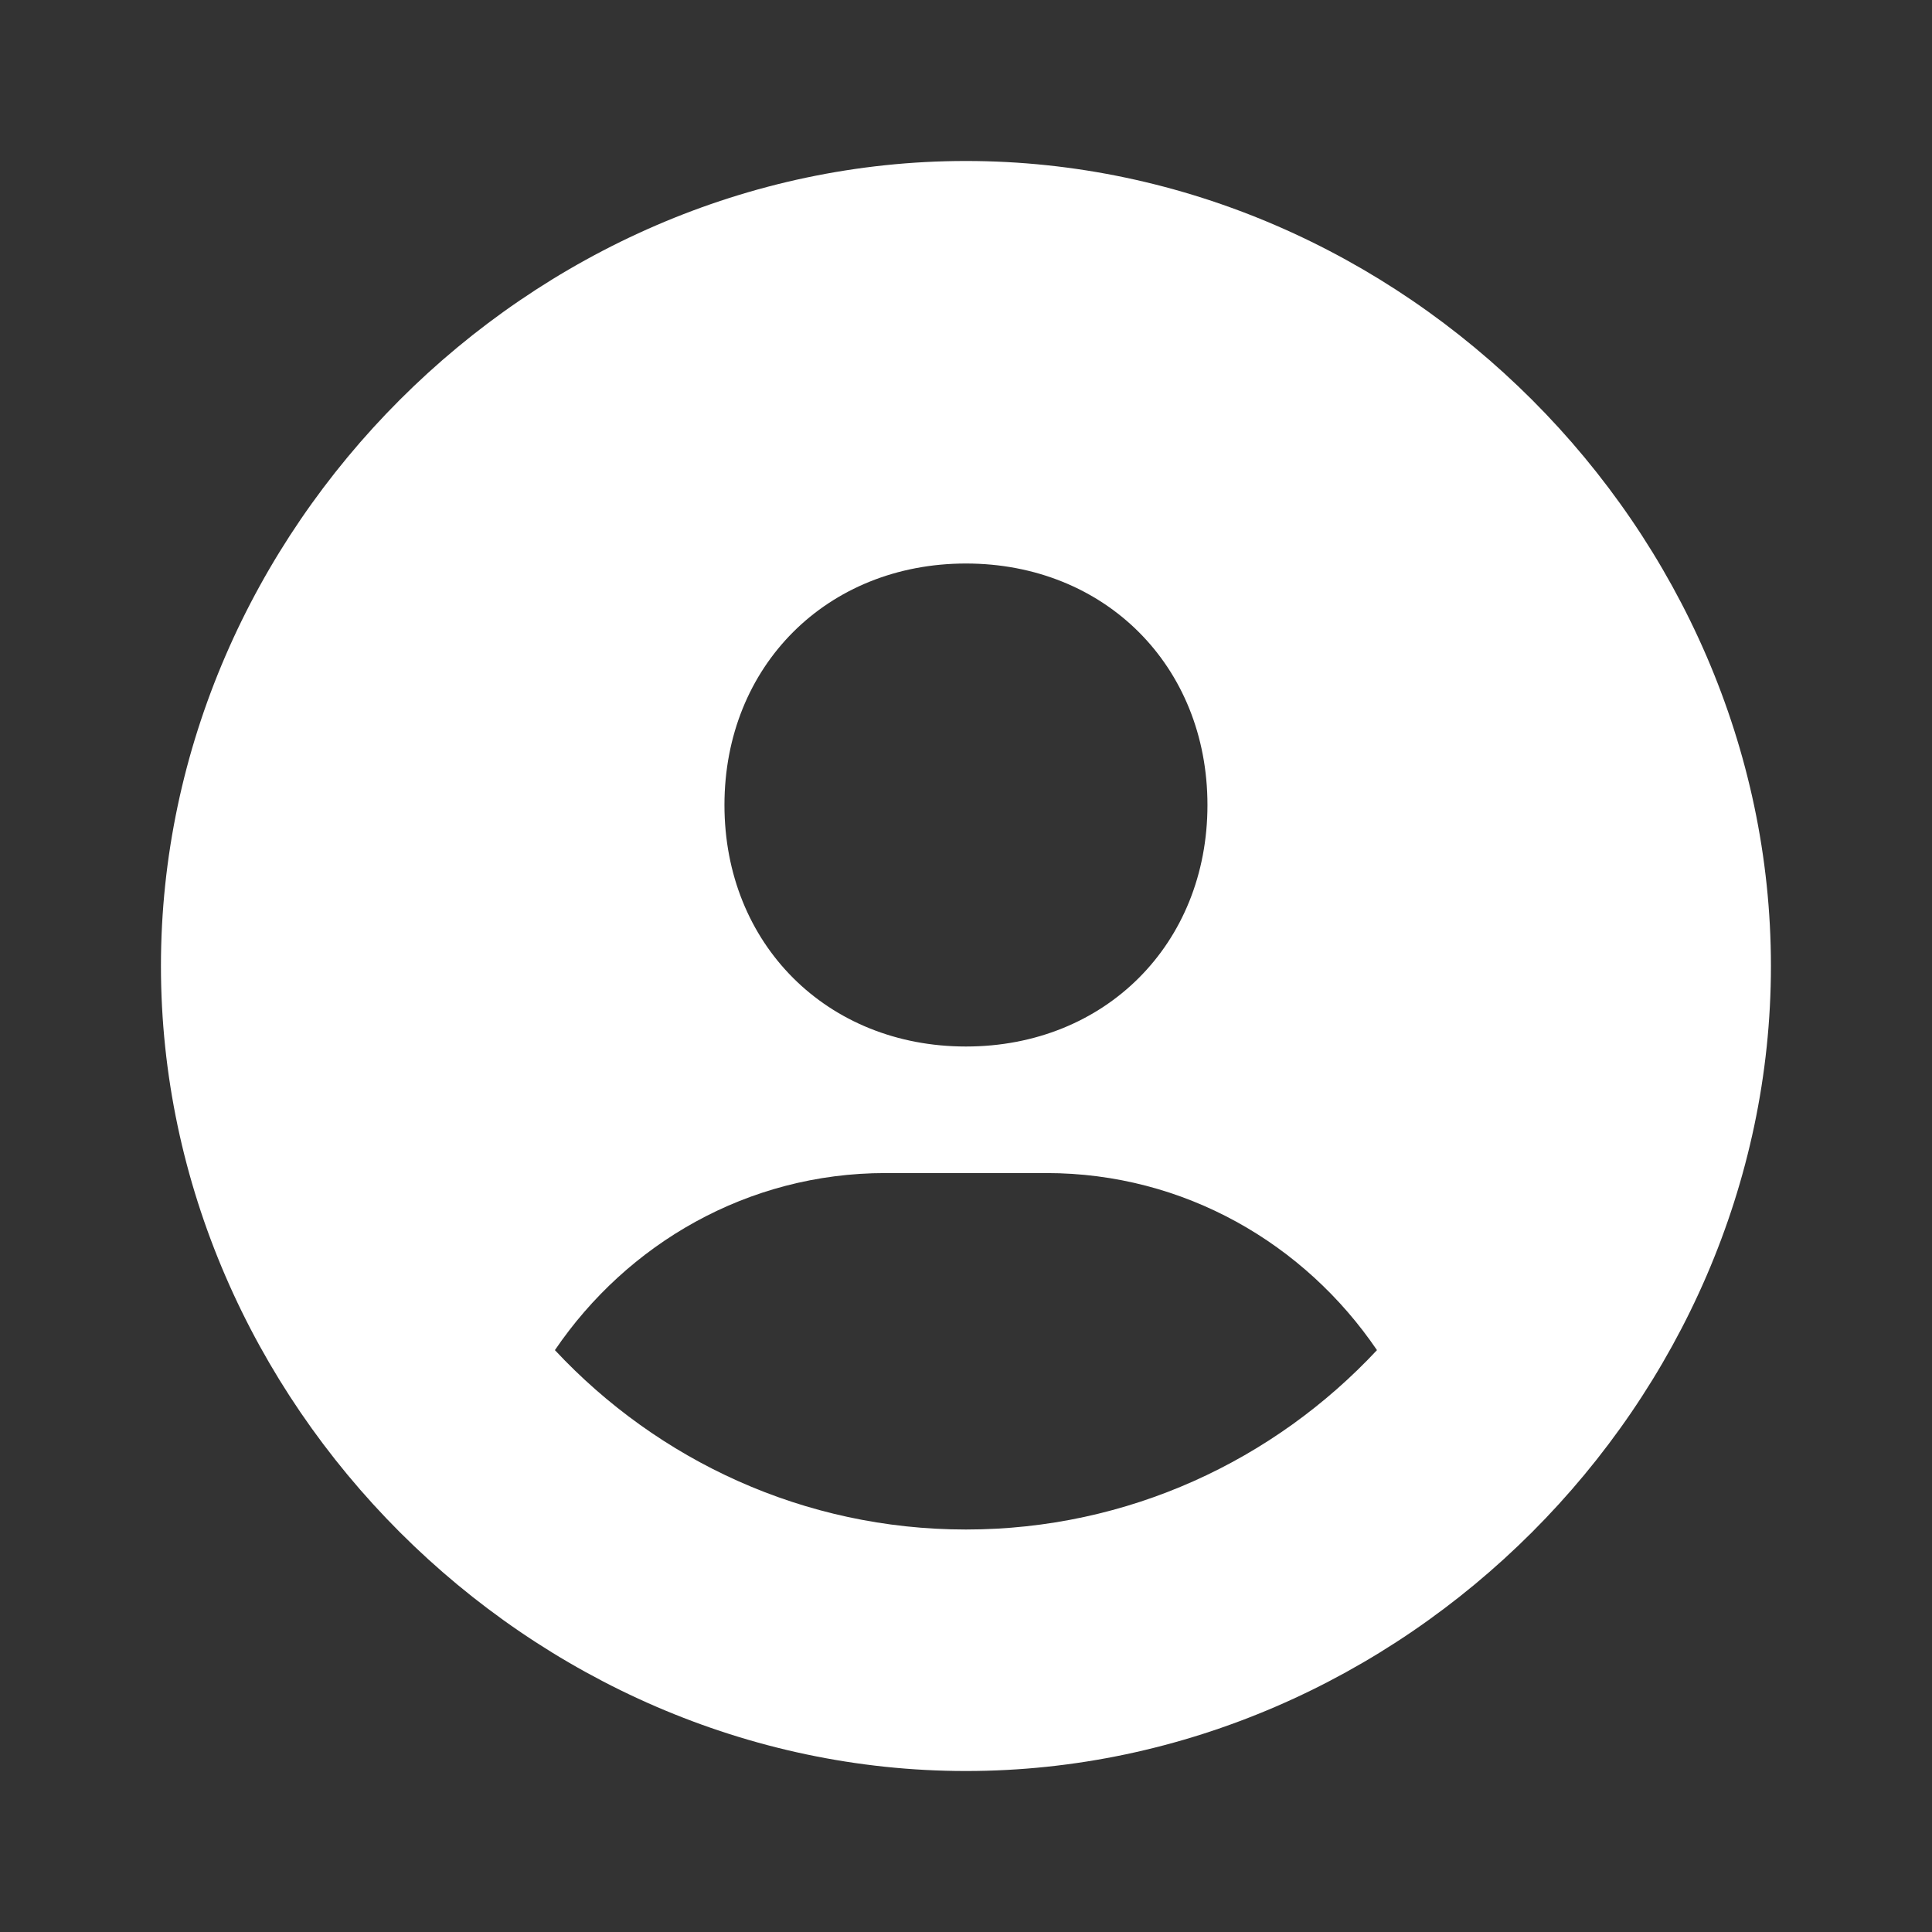 <svg width="46" height="46" viewBox="0 0 46 46" fill="none" xmlns="http://www.w3.org/2000/svg">
<rect x="0" y="0" width="46" height="46" fill="#333333" stroke="none"/>
<path d="M22.999 3.833C12.608 3.833 3.832 12.61 3.832 23C3.832 33.39 12.608 42.167 22.999 42.167C33.389 42.167 42.165 33.39 42.165 23C42.165 12.61 33.389 3.833 22.999 3.833ZM22.999 13.417C26.309 13.417 28.749 15.855 28.749 19.167C28.749 22.479 26.309 24.917 22.999 24.917C19.691 24.917 17.249 22.479 17.249 19.167C17.249 15.855 19.691 13.417 22.999 13.417ZM13.212 32.146C14.931 29.616 17.799 27.93 21.082 27.93H24.915C28.201 27.93 31.066 29.616 32.785 32.146C30.336 34.768 26.861 36.417 22.999 36.417C19.137 36.417 15.662 34.768 13.212 32.146Z" fill="white"/>
</svg>
